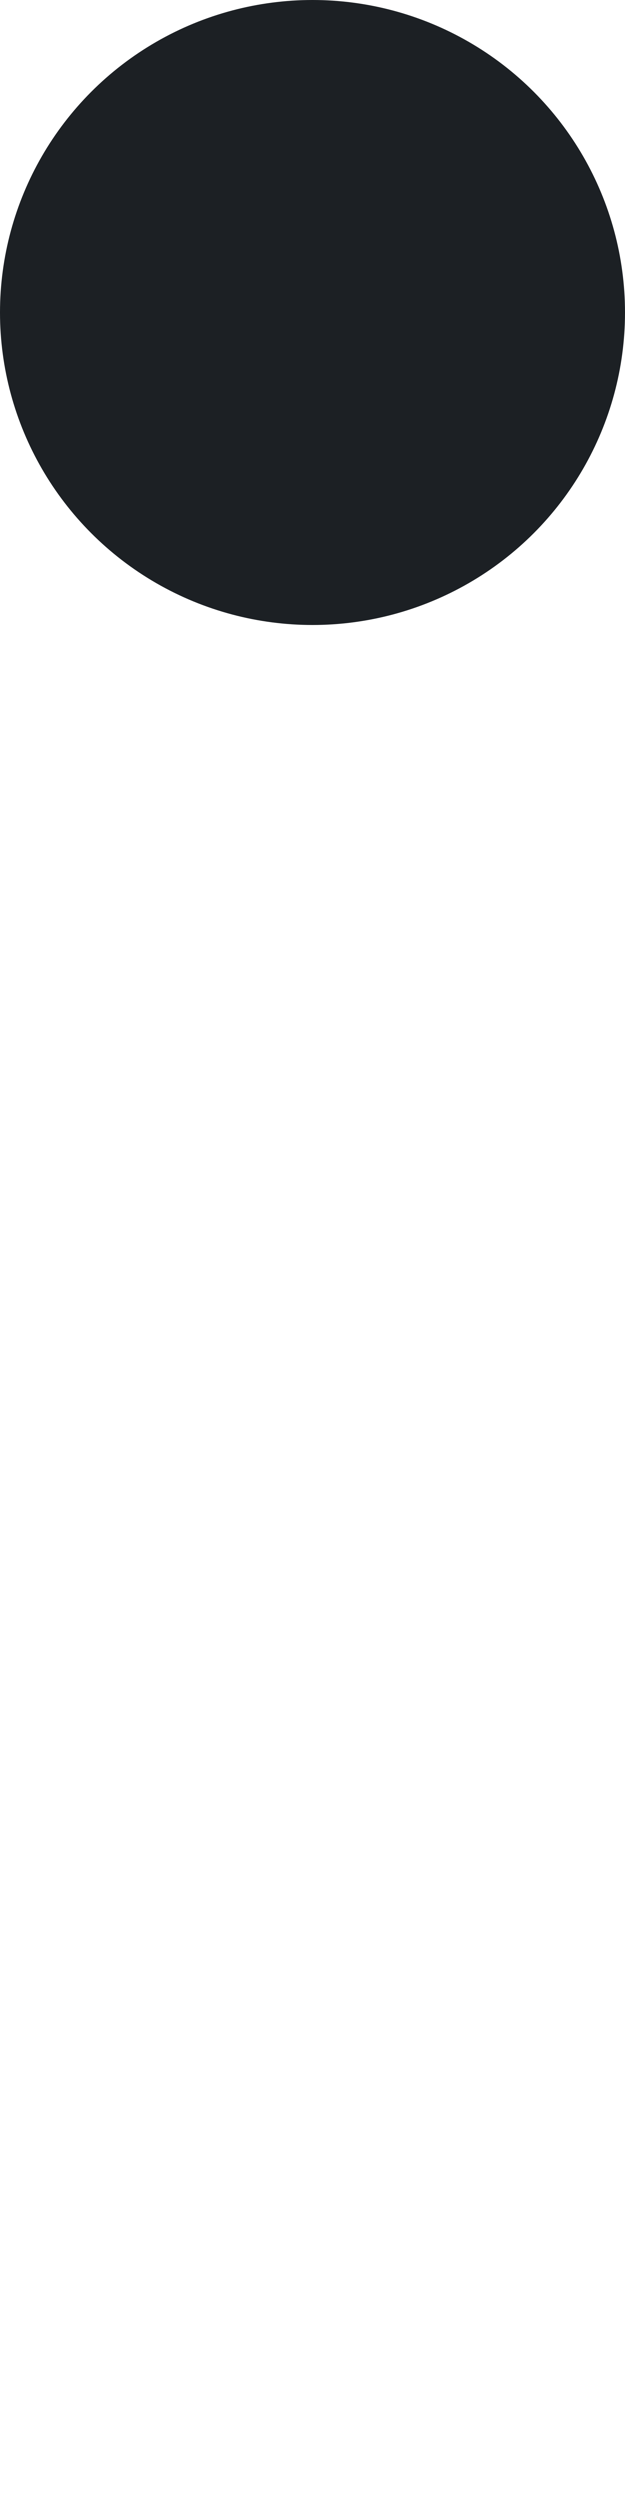 <?xml version="1.0" encoding="utf-8"?>
<!-- Generator: Adobe Illustrator 19.2.0, SVG Export Plug-In . SVG Version: 6.00 Build 0)  -->
<svg version="1.1" id="_x31_4a368c7-c886-4c4b-a45d-0fc5161e2e57"
	 xmlns="http://www.w3.org/2000/svg" xmlns:xlink="http://www.w3.org/1999/xlink" x="0px" y="0px" viewBox="0 0 2 8"
	 style="enable-background:new 0 0 2 8;" xml:space="preserve">
<style type="text/css">
	.st0{fill:#1C2024;}
	.st1{fill:none;}
</style>
<title>pdf</title>
<circle class="st0" cx="1" cy="1" r="1"/>
<rect class="st1" width="2" height="8"/>
</svg>
